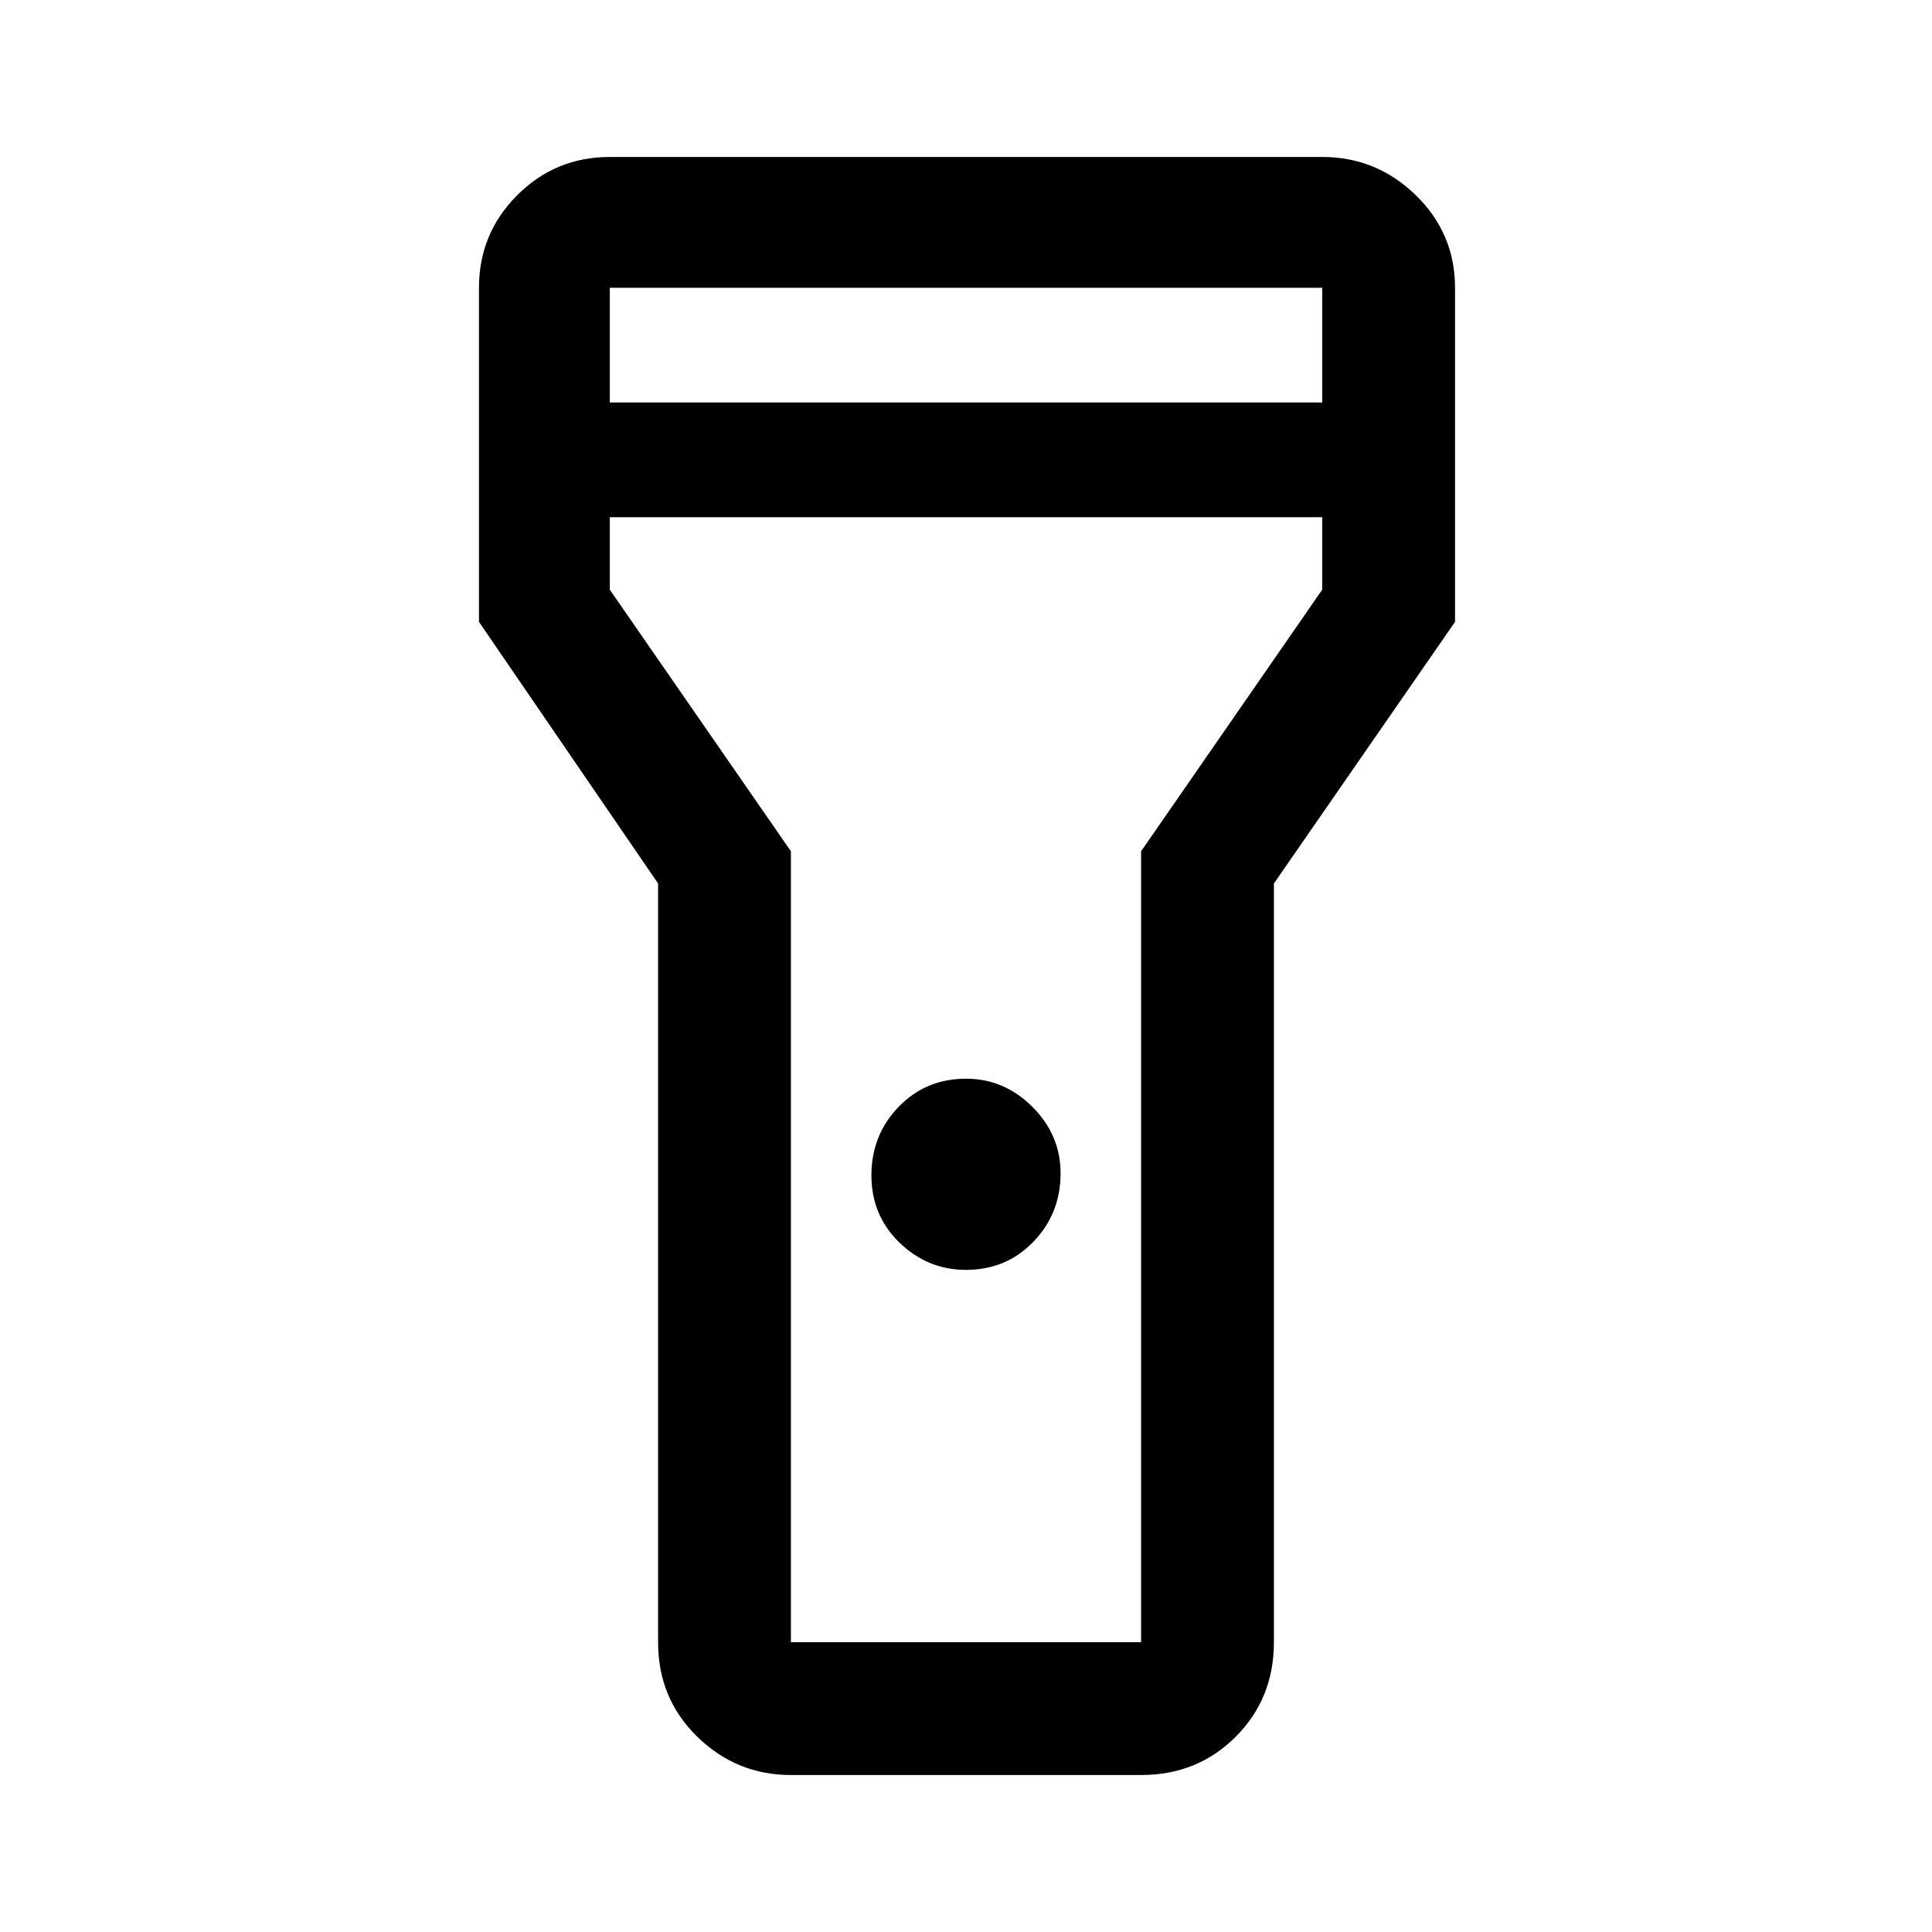 <svg xmlns="http://www.w3.org/2000/svg" height="48" width="48"><path d="M19.65 44.1q-1.35 0-2.325-.95-.975-.95-.975-2.35V21.95l-4.45-6.5v-8.3q0-1.35.95-2.3.95-.95 2.3-.95h17.7q1.35 0 2.325.95.975.95.975 2.3v8.3l-4.5 6.5V40.8q0 1.4-.95 2.35-.95.95-2.35.95ZM24 31.55q-.95 0-1.65-.675t-.7-1.675q0-1 .675-1.7T24 26.8q.95 0 1.65.7t.7 1.65q0 1-.675 1.7t-1.675.7ZM15.15 10h17.7V7.15h-17.7Zm17.7 2.85h-17.7v1.8l4.5 6.5V40.8h8.7V21.15l4.5-6.5ZM24 24.65Z"/></svg>